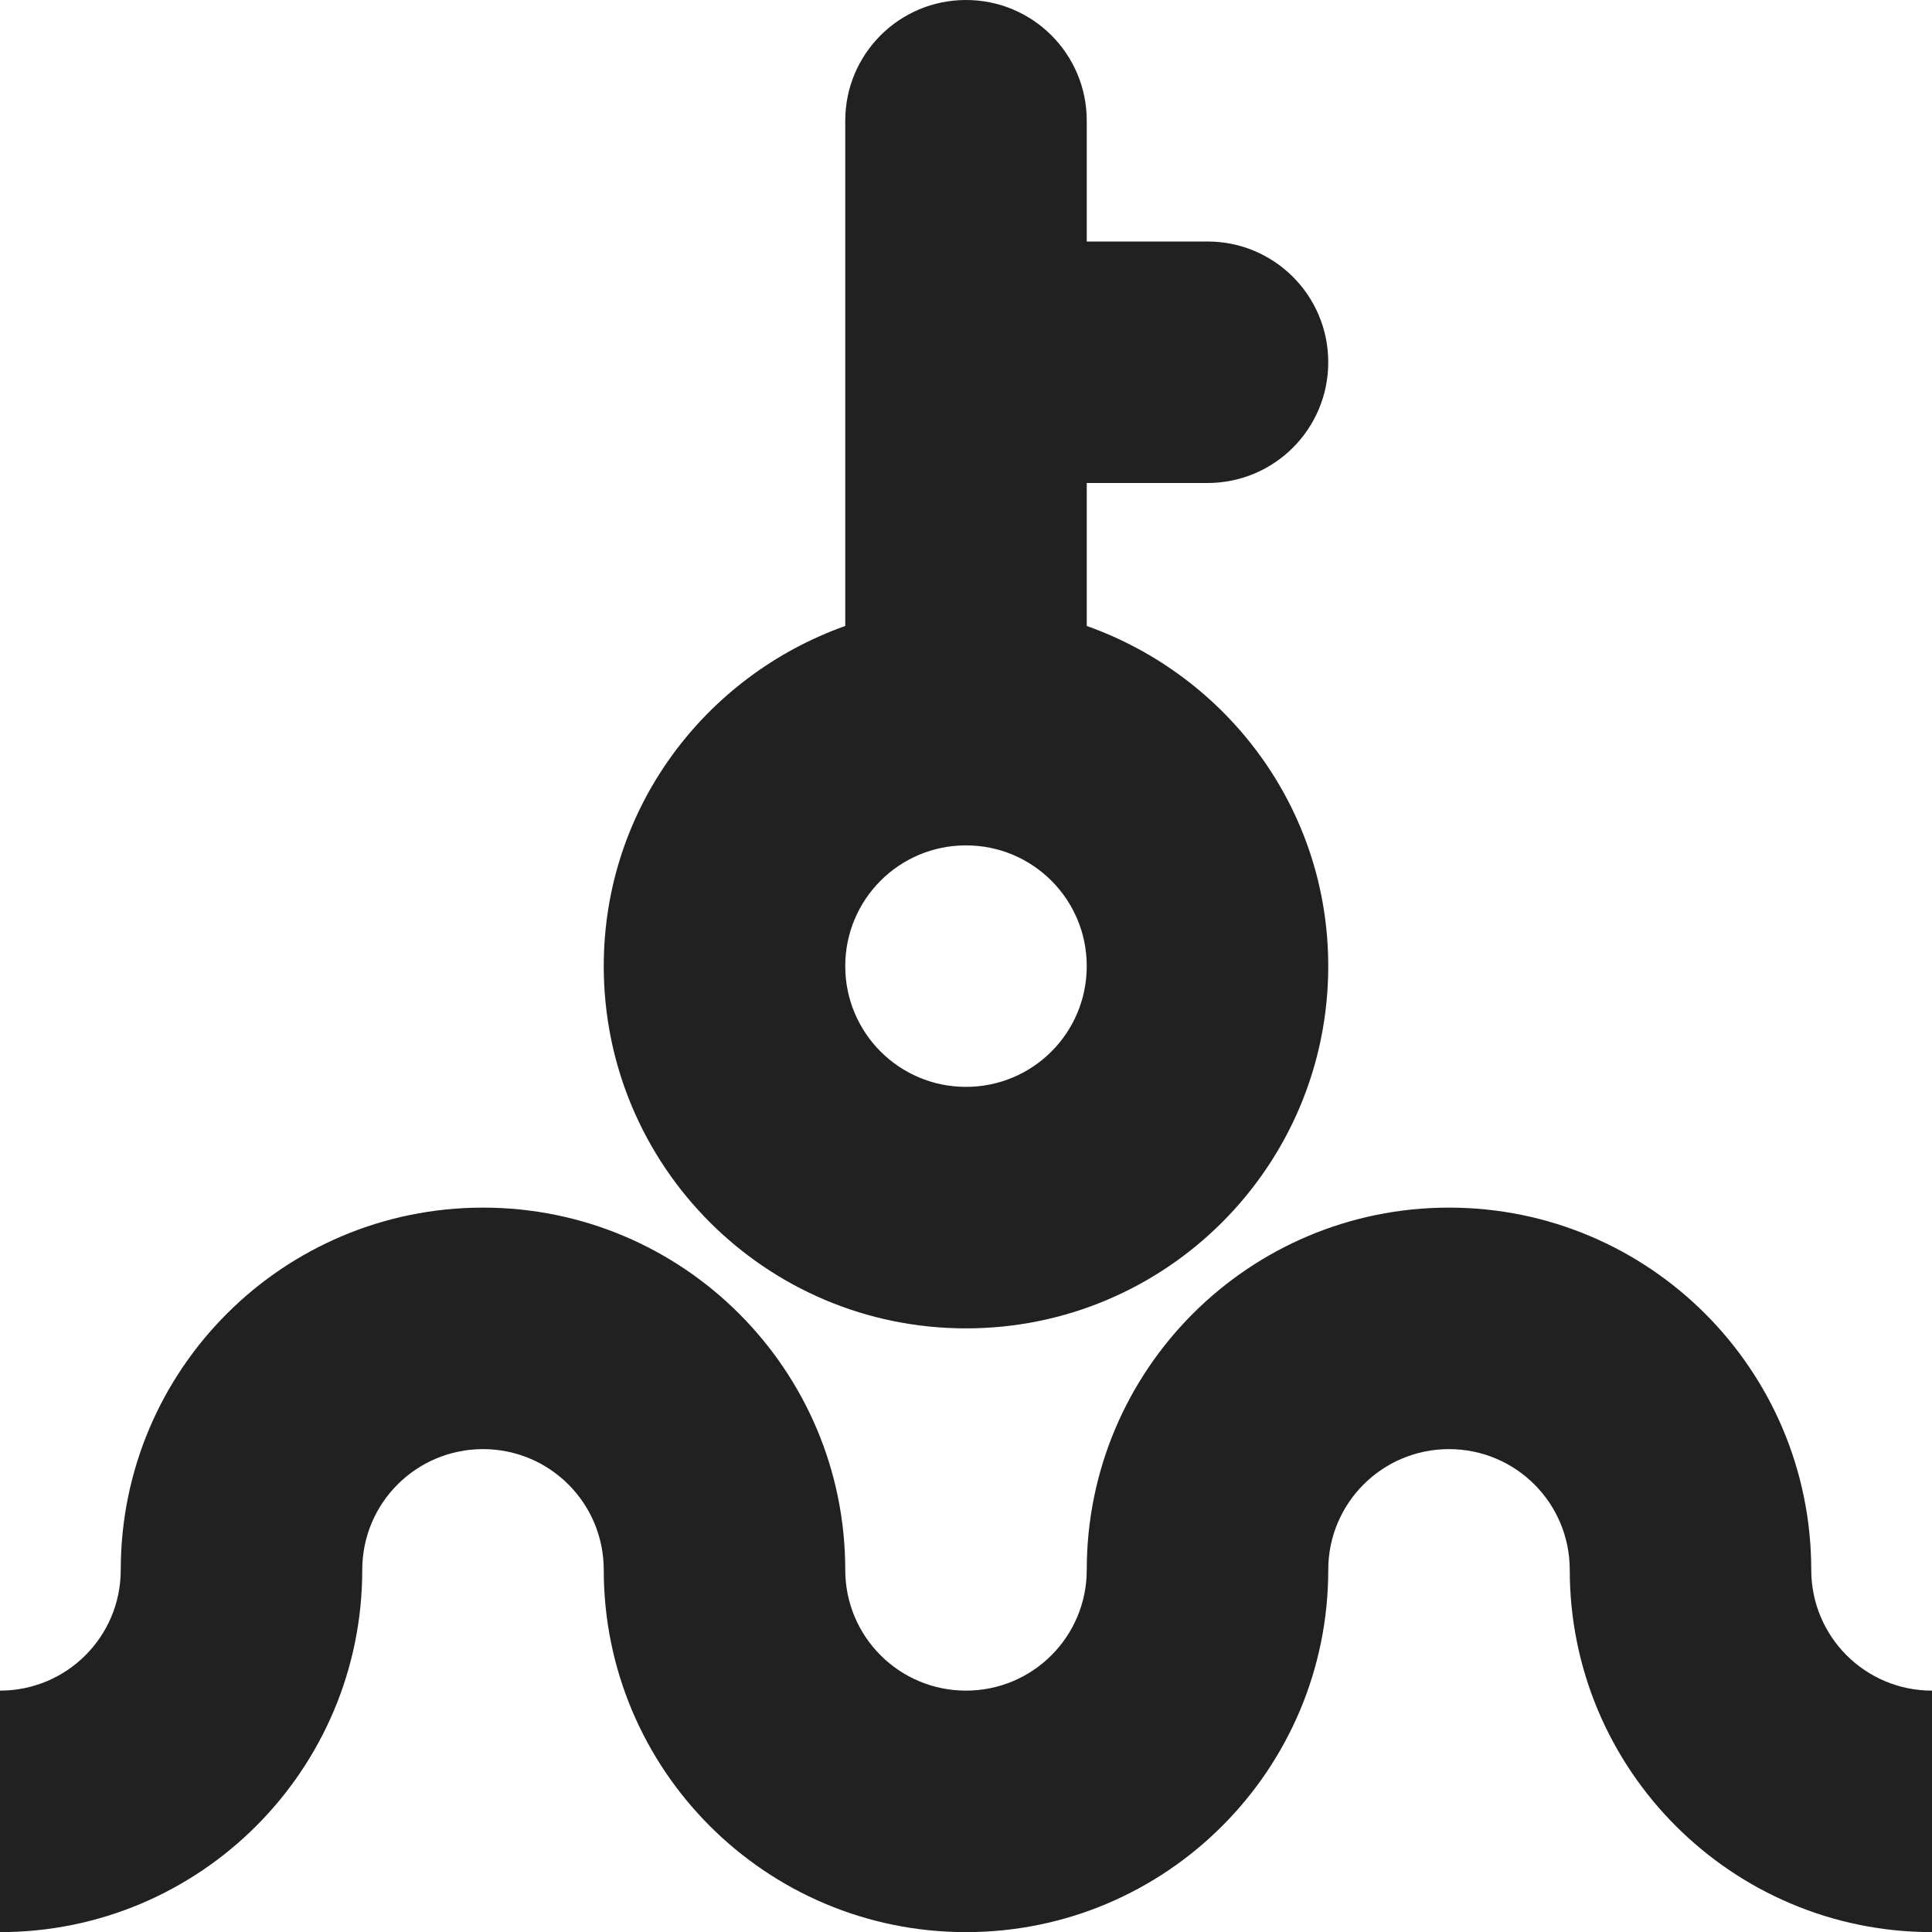 <?xml version="1.0" encoding="utf-8"?>
<!-- Generator: Adobe Illustrator 16.0.0, SVG Export Plug-In . SVG Version: 6.00 Build 0)  -->
<!DOCTYPE svg PUBLIC "-//W3C//DTD SVG 1.1//EN" "http://www.w3.org/Graphics/SVG/1.1/DTD/svg11.dtd">
<svg version="1.1" xmlns="http://www.w3.org/2000/svg" xmlns:xlink="http://www.w3.org/1999/xlink" x="0px" y="0px" width="16px"
	 height="16.001px" viewBox="0 0 16 16.001" enable-background="new 0 0 16 16.001" xml:space="preserve">
<g id="Layer_0_xA0_Image_1_">
</g>
<g id="Row_5_1_">
</g>
<g id="Row_4_1_">
	<g id="water_level">
		<g>
			<path fill="#212121" d="M8,11.001c1.657,0,3-1.343,3-3c0-1.306-0.838-2.404-2-2.817V4h1c0.553,0,1-0.447,1-1s-0.447-1-1-1H9V1
				c0-0.553-0.447-1-1-1S7,0.447,7,1v4.184C5.838,5.597,5,6.695,5,8.001C5,9.658,6.343,11.001,8,11.001z M8,7.001
				c0.553,0,1,0.447,1,1s-0.447,1-1,1s-1-0.447-1-1S7.447,7.001,8,7.001z M15,13.001c0-1.657-1.343-3-3-3s-3,1.343-3,3
				c0,0.553-0.447,1-1,1s-1-0.447-1-1c0-1.657-1.343-3-3-3s-3,1.343-3,3c0,0.553-0.447,1-1,1v2c1.657,0,3-1.343,3-3
				c0-0.553,0.447-1,1-1s1,0.447,1,1c0,1.657,1.343,3,3,3s3-1.343,3-3c0-0.553,0.447-1,1-1s1,0.447,1,1c0,1.657,1.343,3,3,3v-2
				C15.447,14.001,15,13.554,15,13.001z"/>
		</g>
	</g>
</g>
<g id="Row_3_1_">
</g>
<g id="Row_2_1_">
</g>
<g id="Row_1_1_">
</g>
</svg>
